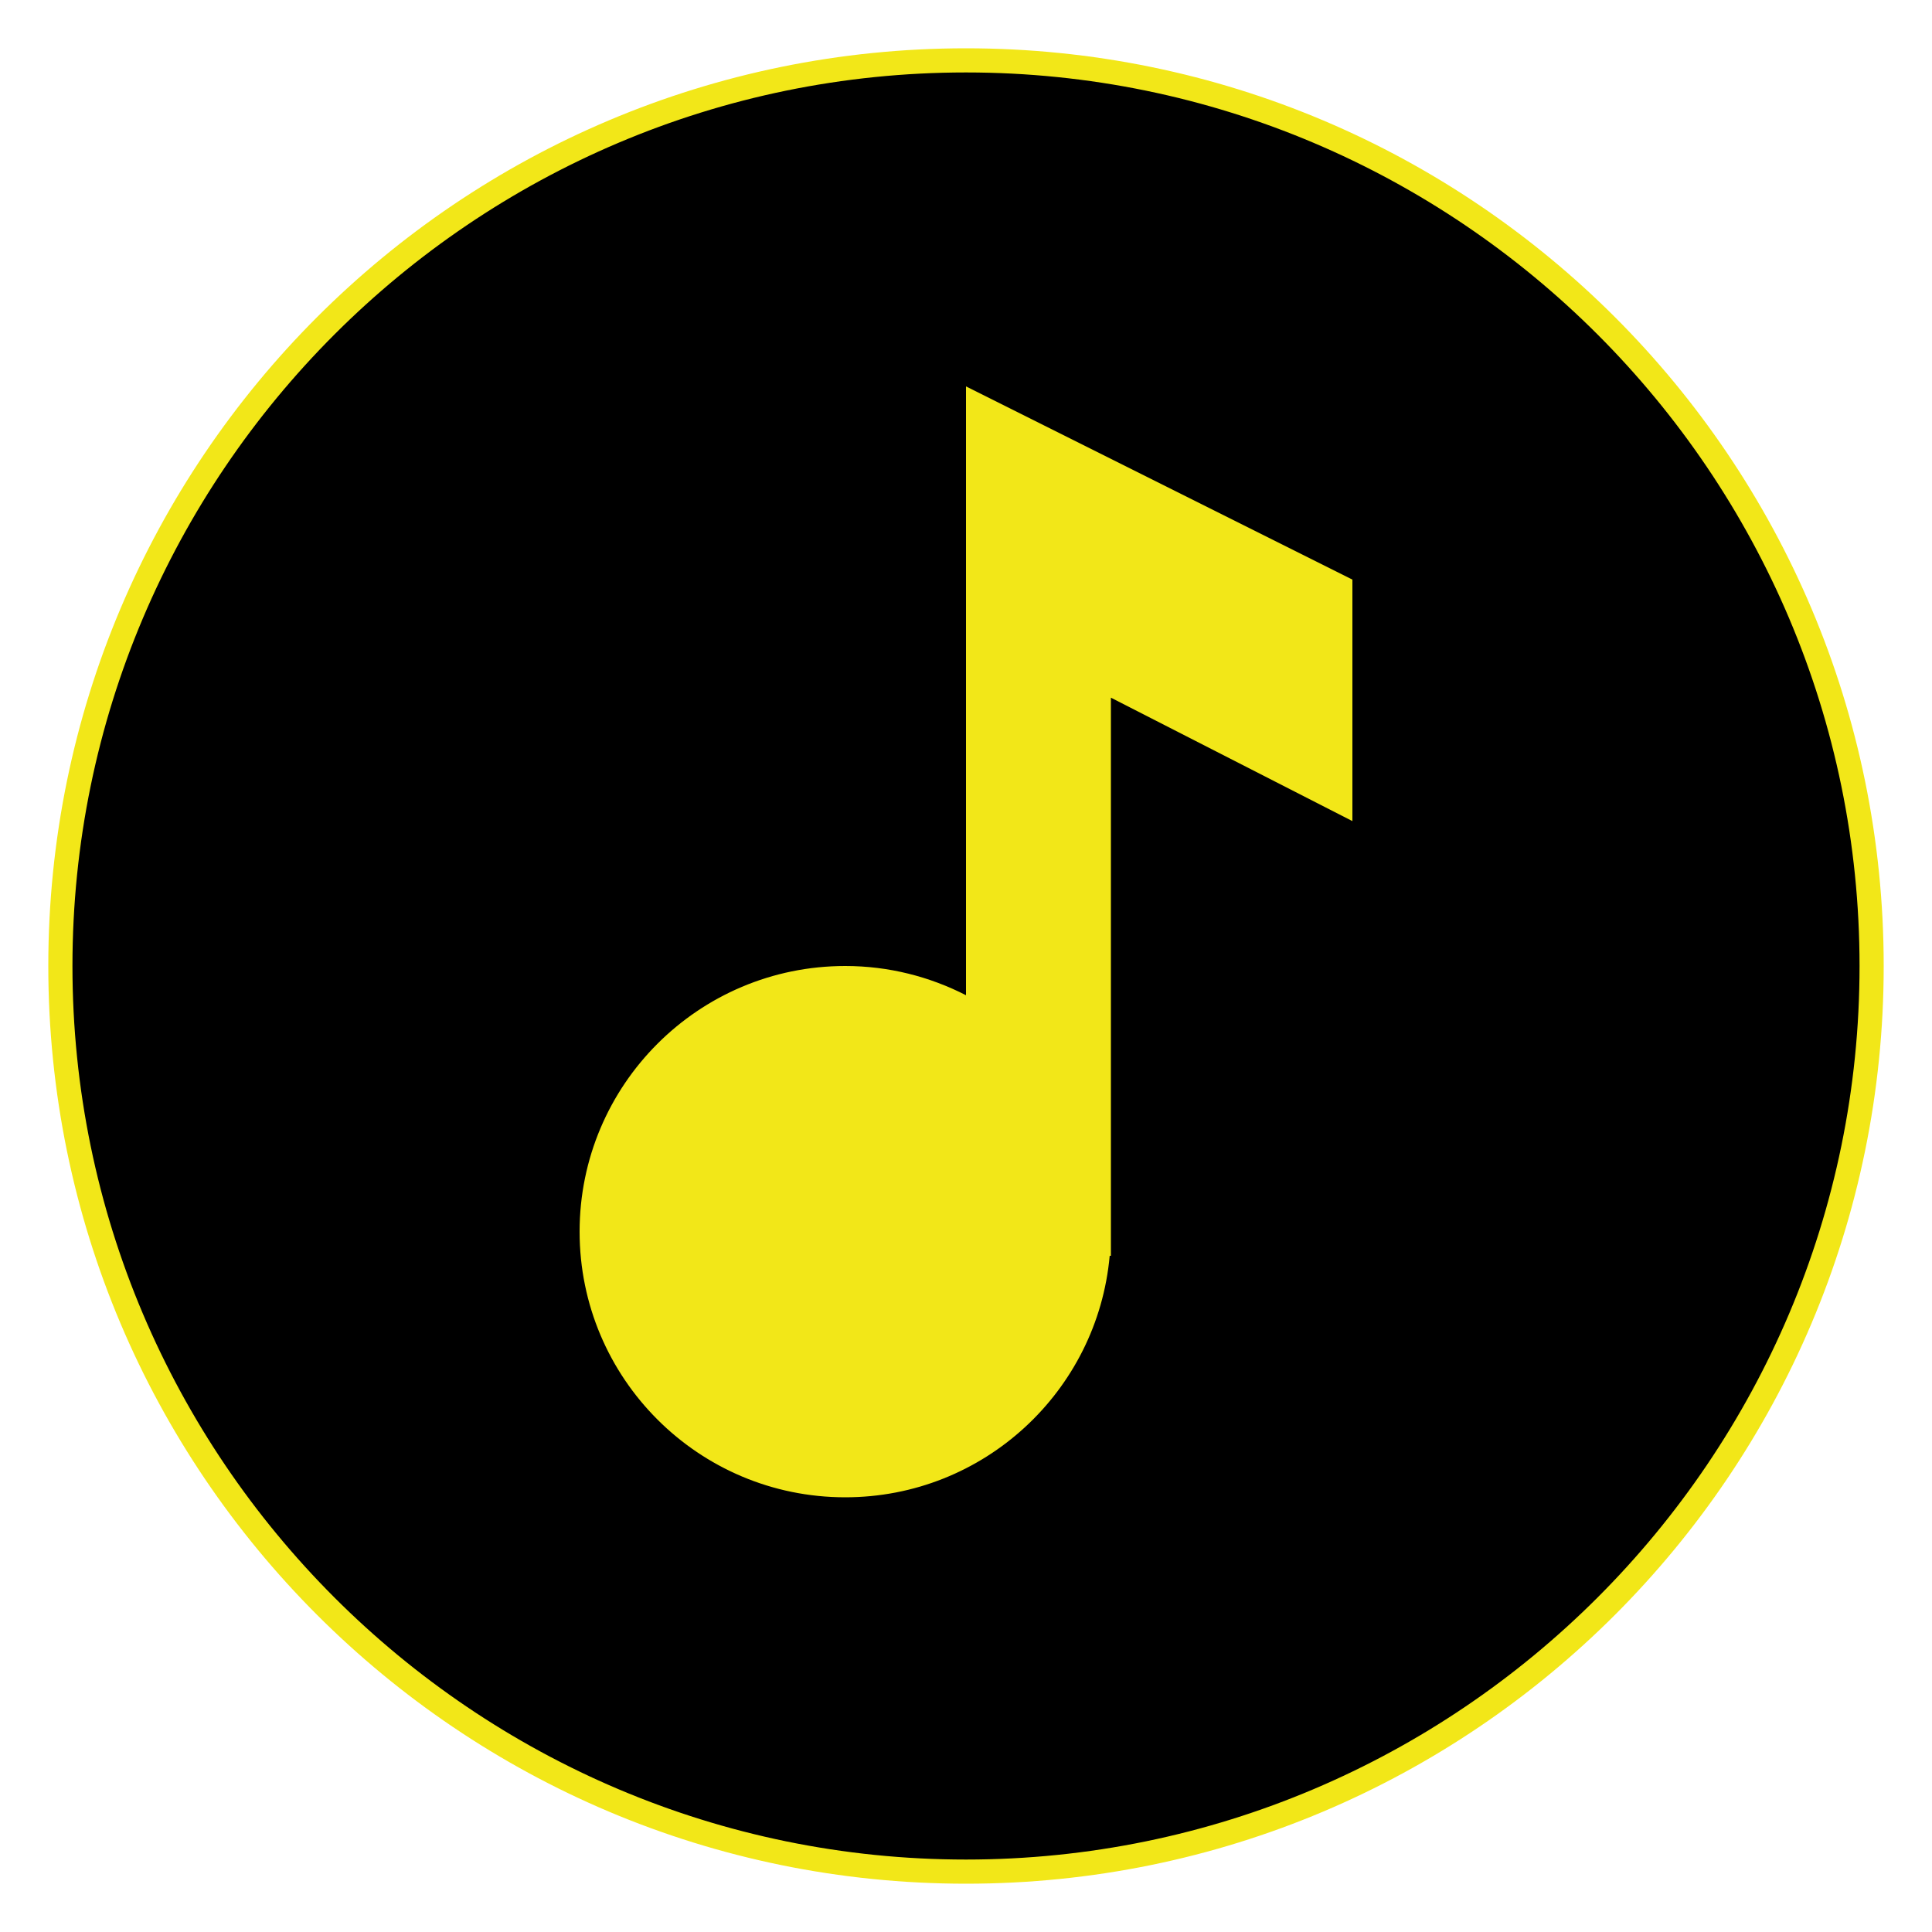 <svg xmlns="http://www.w3.org/2000/svg" xmlns:xlink="http://www.w3.org/1999/xlink" viewBox="0,0,256,256" width="30px" height="30px"><g fill="none" fill-rule="nonzero" stroke="none" stroke-width="1" stroke-linecap="butt" stroke-linejoin="miter" stroke-miterlimit="10" stroke-dasharray="" stroke-dashoffset="0" font-family="none" font-weight="none" font-size="none" text-anchor="none" style="mix-blend-mode: normal"><g transform="scale(3.2,3.2)"><path d="M40,77.5c-20.678,0 -37.5,-16.822 -37.5,-37.5c0,-20.678 16.822,-37.5 37.5,-37.5c20.678,0 37.5,16.822 37.5,37.5c0,20.678 -16.822,37.5 -37.5,37.5z" fill="#000000"></path><path d="M40,3c20.402,0 37,16.598 37,37c0,20.402 -16.598,37 -37,37c-20.402,0 -37,-16.598 -37,-37c0,-20.402 16.598,-37 37,-37M40,2c-20.987,0 -38,17.013 -38,38c0,20.987 17.013,38 38,38c20.987,0 38,-17.013 38,-38c0,-20.987 -17.013,-38 -38,-38z" fill="#f2e718"></path><g fill="#f2e718"><path d="M35,61.5c-5.79,0 -10.5,-4.71 -10.5,-10.5c0,-5.79 4.71,-10.5 10.5,-10.5c1.668,0 3.273,0.389 4.772,1.156l0.728,0.372v-25.22l15,7.5v8.874l-10,-5.11v23.643l-0.048,0.24c-0.492,5.441 -4.985,9.545 -10.452,9.545z"></path><path d="M41,17.618l14,7v7.748l-8.545,-4.367l-1.455,-0.744v1.634v22.507l-0.046,0.514c-0.468,5.182 -4.747,9.09 -9.954,9.09c-5.514,0 -10,-4.486 -10,-10c0,-5.514 4.486,-10 10,-10c1.589,0 3.117,0.37 4.544,1.101l1.456,0.745v-1.636v-23.592M40,16v25.21c-1.501,-0.768 -3.198,-1.21 -5,-1.21c-6.075,0 -11,4.925 -11,11c0,6.075 4.925,11 11,11c5.737,0 10.444,-4.394 10.95,-10h0.05v-23.111l10,5.111v-10l-16,-8z"></path></g></g></g></svg>